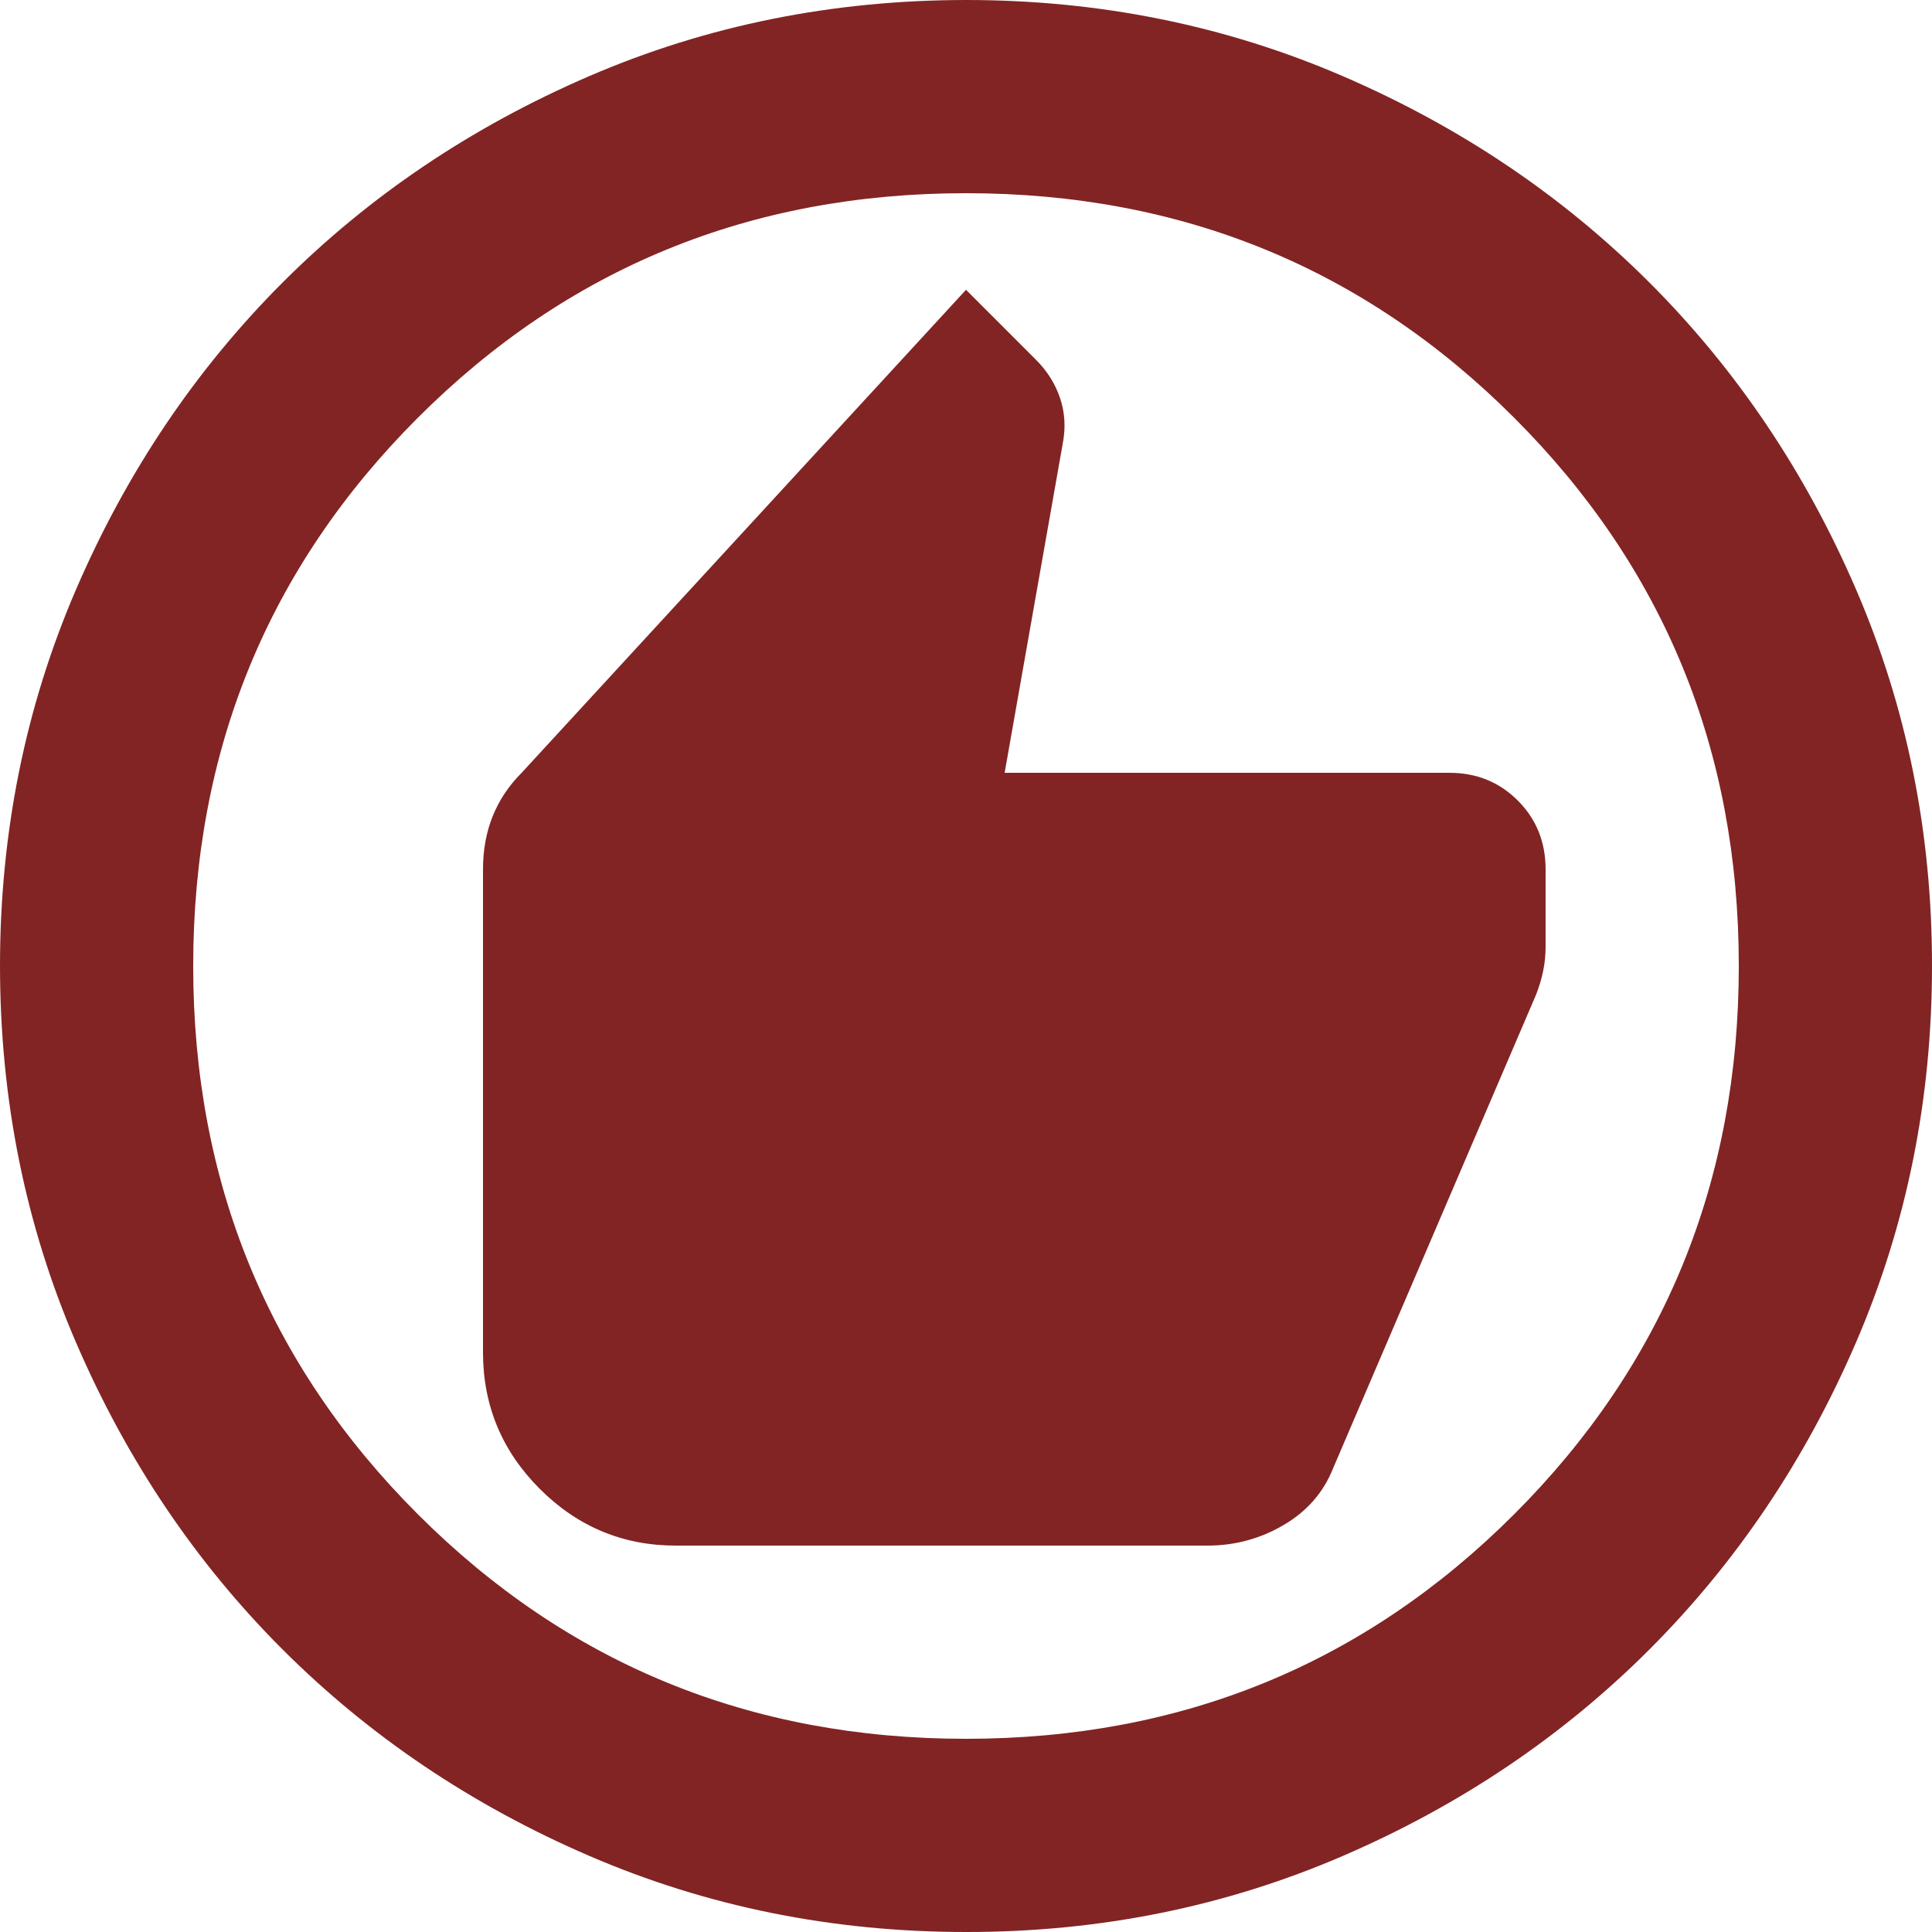 <svg width="20" height="20" viewBox="0 0 20 20" fill="none" xmlns="http://www.w3.org/2000/svg">
<path d="M7 16H12.5C12.783 16 13.046 15.929 13.288 15.787C13.53 15.645 13.701 15.449 13.8 15.2L15.9 10.3C15.933 10.217 15.958 10.133 15.975 10.05C15.992 9.967 16 9.883 16 9.8V9C16 8.717 15.904 8.479 15.712 8.287C15.52 8.095 15.283 7.999 15 8H10.4L11 4.6C11.033 4.433 11.025 4.275 10.975 4.125C10.925 3.975 10.842 3.842 10.725 3.725L10 3L5.4 8C5.267 8.133 5.167 8.283 5.1 8.45C5.033 8.617 5 8.8 5 9V14C5 14.55 5.196 15.021 5.588 15.413C5.98 15.805 6.451 16.001 7 16ZM10 20C8.617 20 7.317 19.737 6.1 19.212C4.883 18.687 3.825 17.974 2.925 17.075C2.025 16.175 1.313 15.117 0.788 13.9C0.263 12.683 0.001 11.383 0 10C0 8.617 0.263 7.317 0.788 6.1C1.313 4.883 2.026 3.825 2.925 2.925C3.825 2.025 4.883 1.313 6.1 0.788C7.317 0.263 8.617 0.001 10 0C11.383 0 12.683 0.263 13.9 0.788C15.117 1.313 16.175 2.026 17.075 2.925C17.975 3.825 18.688 4.883 19.213 6.1C19.738 7.317 20.001 8.617 20 10C20 11.383 19.737 12.683 19.212 13.9C18.687 15.117 17.974 16.175 17.075 17.075C16.175 17.975 15.117 18.688 13.9 19.213C12.683 19.738 11.383 20.001 10 20ZM10 18C12.233 18 14.125 17.225 15.675 15.675C17.225 14.125 18 12.233 18 10C18 7.767 17.225 5.875 15.675 4.325C14.125 2.775 12.233 2 10 2C7.767 2 5.875 2.775 4.325 4.325C2.775 5.875 2 7.767 2 10C2 12.233 2.775 14.125 4.325 15.675C5.875 17.225 7.767 18 10 18Z" fill="#822424"/>
</svg>

